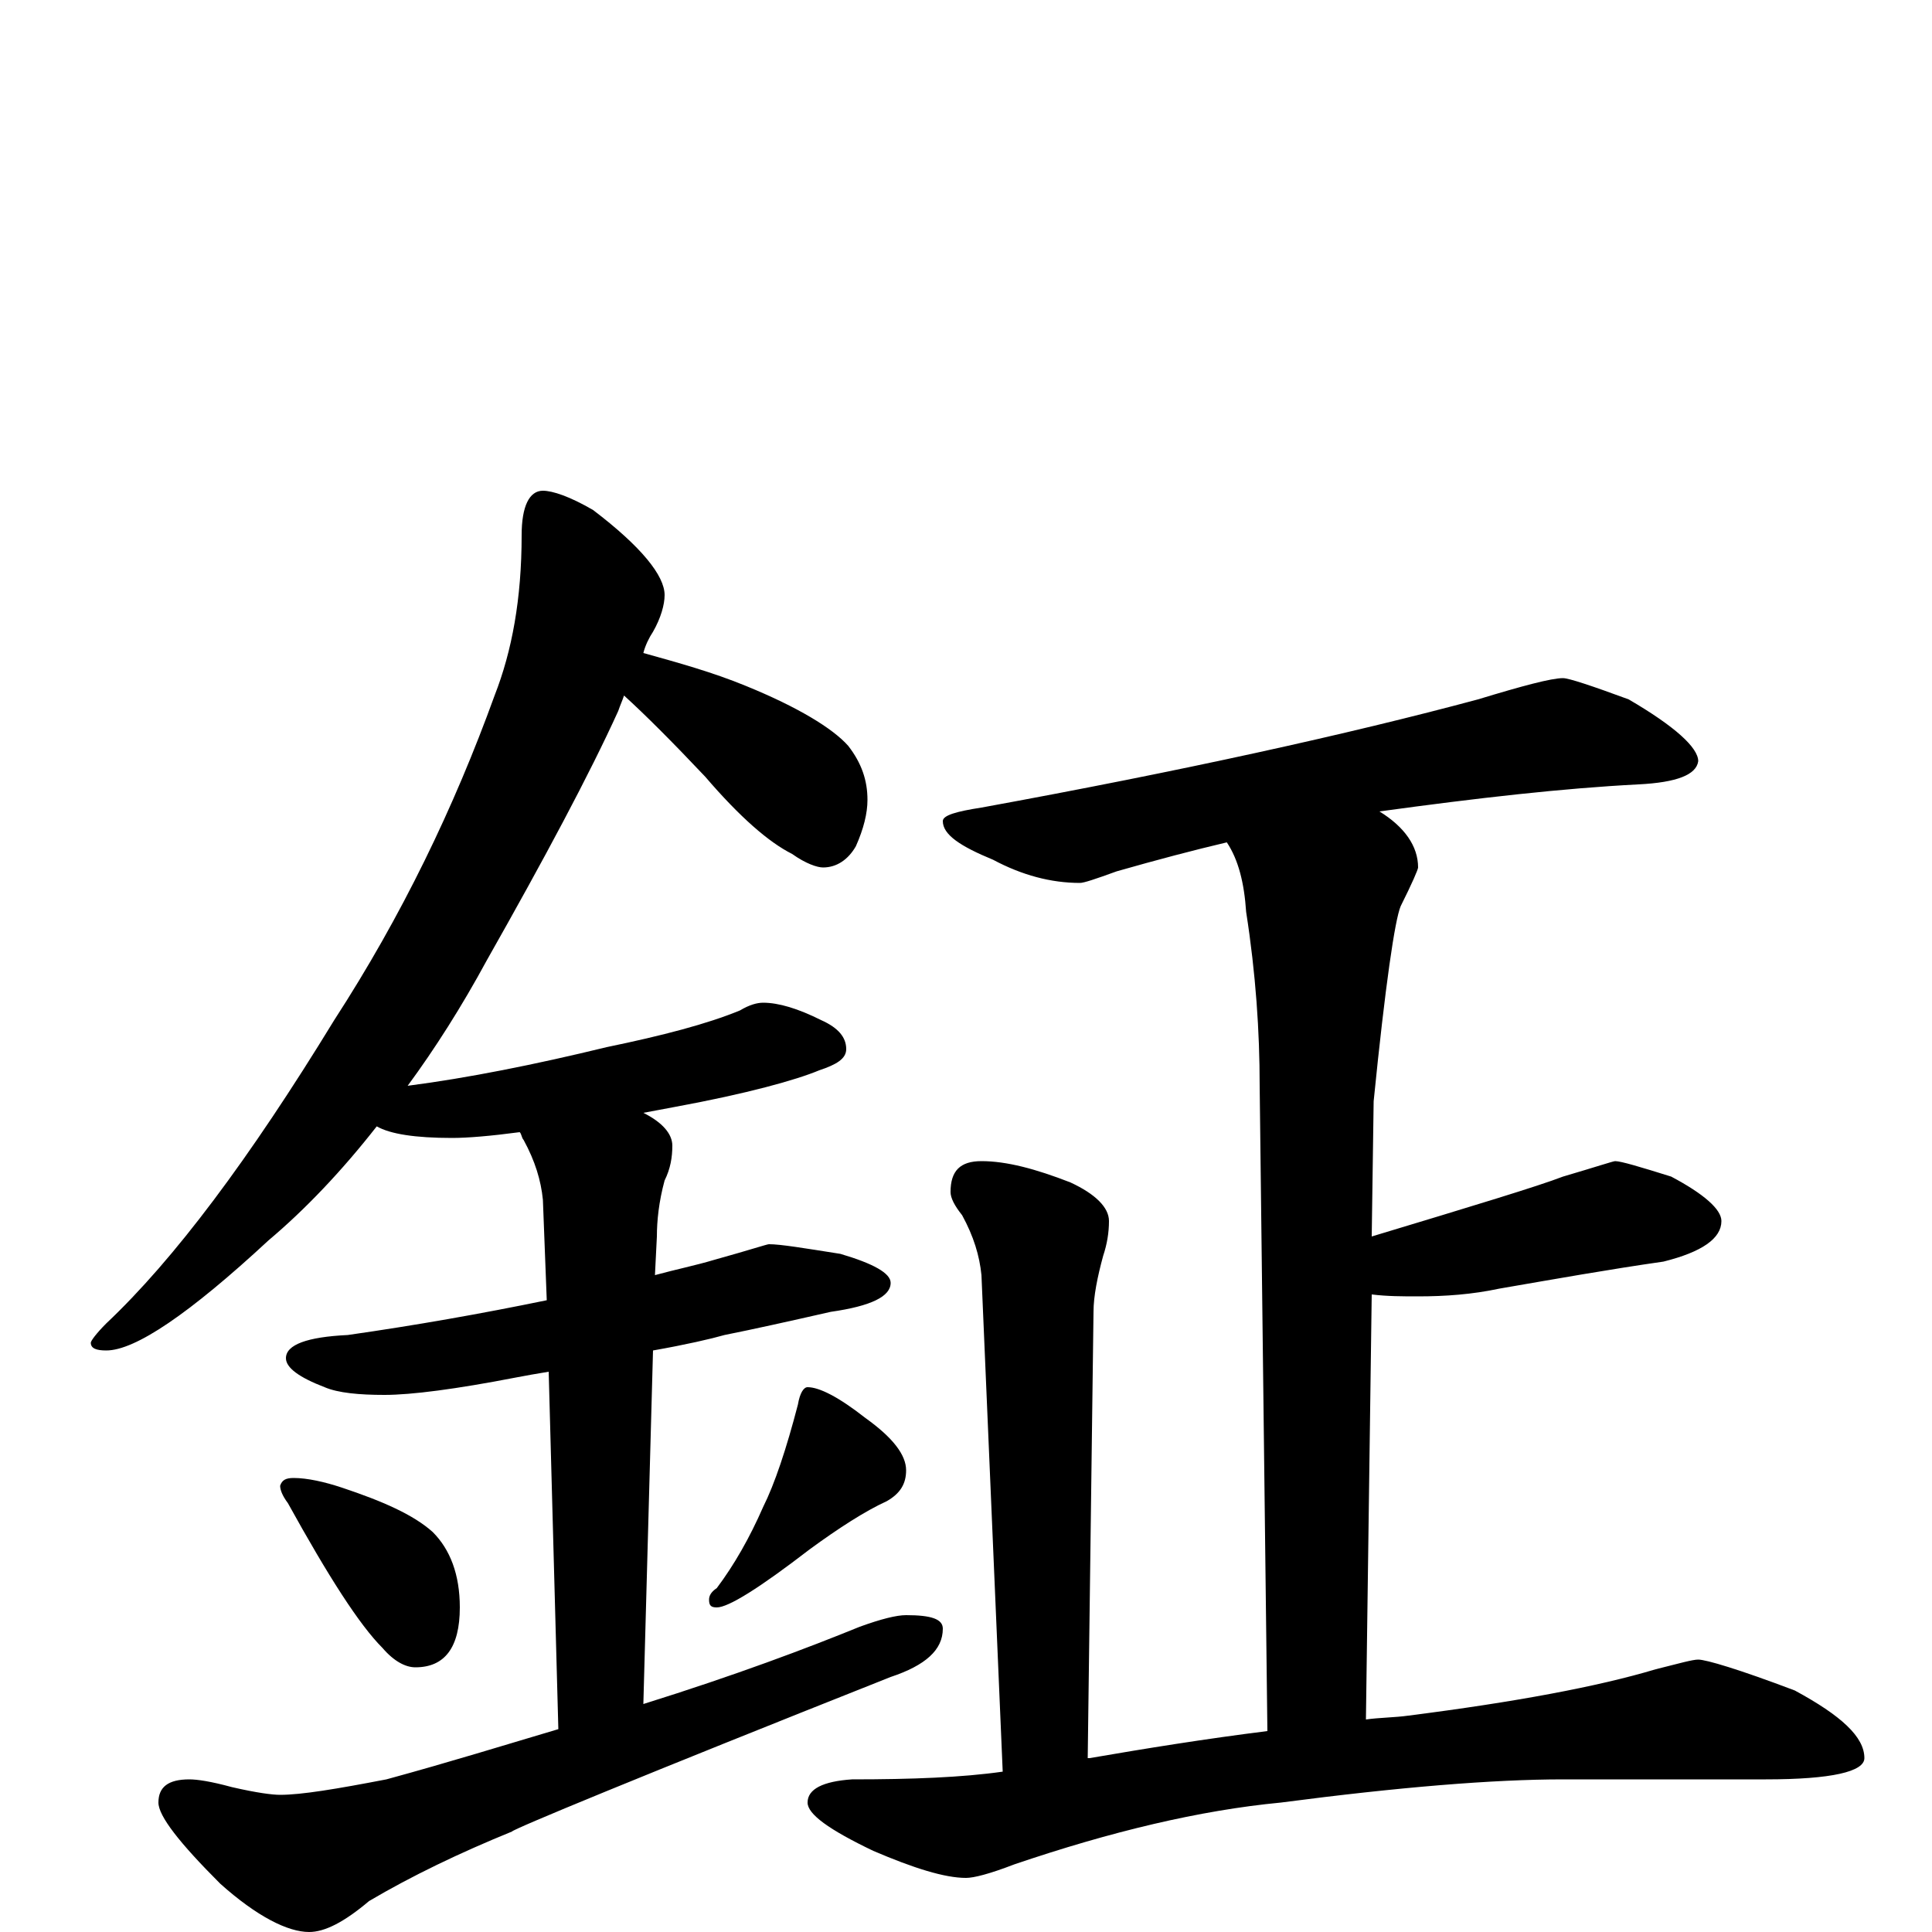 <?xml version="1.0" encoding="utf-8" ?>
<!DOCTYPE svg PUBLIC "-//W3C//DTD SVG 1.1//EN" "http://www.w3.org/Graphics/SVG/1.1/DTD/svg11.dtd">
<svg version="1.1" id="Layer_1" xmlns="http://www.w3.org/2000/svg" xmlns:xlink="http://www.w3.org/1999/xlink" x="0px" y="145px" width="1000px" height="1000px" viewBox="0 0 1000 1000" enable-background="new 0 0 1000 1000" xml:space="preserve">
<g id="Layer_1">
<path id="glyph" transform="matrix(1 0 0 -1 0 1000)" d="M281,746C286,746 295,743 307,736C332,717 344,702 344,692C344,687 342,680 338,673C336,670 334,666 333,662C351,657 369,652 386,645C413,634 431,623 439,614C446,605 449,596 449,586C449,579 447,571 443,562C439,555 433,551 426,551C423,551 417,553 410,558C398,564 383,577 365,598C348,616 334,630 323,640C322,637 321,635 320,632C305,599 282,556 252,503C239,479 225,457 211,438C242,442 277,449 314,458C343,464 366,470 383,477C388,480 392,481 395,481C403,481 413,478 425,472C434,468 438,463 438,457C438,452 433,449 424,446C412,441 387,434 349,427C344,426 338,425 333,424C343,419 348,413 348,407C348,401 347,395 344,389C341,378 340,368 340,360l-1,-20C350,343 360,345 370,348C388,353 397,356 398,356C404,356 416,354 435,351C452,346 461,341 461,336C461,329 451,324 430,321C408,316 390,312 375,309C368,307 355,304 338,301l-5,-183C381,133 418,147 445,158C456,162 464,164 469,164C482,164 488,162 488,157C488,146 479,138 461,132C330,80 265,53 265,52C238,41 213,29 191,16C178,5 168,0 160,0C149,0 133,8 114,25C93,46 82,60 82,67C82,75 87,79 98,79C102,79 109,78 120,75C133,72 141,71 145,71C156,71 174,74 200,79C233,88 262,97 289,105l-5,185C278,289 272,288 267,287C236,281 213,278 199,278C186,278 175,279 168,282C155,287 148,292 148,297C148,304 159,308 180,309C215,314 249,320 283,327l-2,52C280,389 277,399 271,410C270,411 270,413 269,414C254,412 242,411 234,411C215,411 202,413 195,417C177,394 158,374 139,358C98,320 70,301 55,301C50,301 47,302 47,305C47,306 50,310 55,315C90,348 129,400 173,472C208,526 235,582 256,640C265,663 270,690 270,723C270,738 274,746 281,746M152,235C159,235 168,233 177,230C198,223 214,216 224,207C233,198 238,185 238,168C238,147 230,137 215,137C210,137 204,140 198,147C186,159 170,184 149,222C146,226 145,229 145,231C146,234 148,235 152,235M418,282C424,282 434,277 448,266C462,256 469,247 469,239C469,232 466,227 459,223C448,218 434,209 419,198C393,178 377,168 371,168C368,168 367,169 367,172C367,174 368,176 371,178C380,190 388,204 395,220C401,232 407,250 413,273C414,279 416,282 418,282M809,649C812,649 824,645 843,638C867,624 879,613 879,606C878,599 868,595 848,594C809,592 765,587 714,580C727,572 734,562 734,551C734,550 731,543 725,531C722,524 717,490 711,430l-1,-70C763,376 796,386 809,391C826,396 835,399 836,399C839,399 849,396 865,391C882,382 891,374 891,368C891,359 881,352 861,347C833,343 805,338 776,333C762,330 748,329 734,329C726,329 718,329 710,330l-3,-220C714,111 722,111 729,112C784,119 827,127 857,136C869,139 876,141 879,141C883,141 900,136 929,125C953,112 965,101 965,90C965,83 948,79 914,79l-105,0C773,79 724,75 663,67C621,63 575,52 525,35C512,30 504,28 500,28C489,28 473,33 452,42C429,53 418,61 418,67C418,74 426,78 441,79C472,79 498,80 519,83l-11,257C507,350 504,360 498,371C494,376 492,380 492,383C492,394 497,399 508,399C521,399 536,395 554,388C567,382 574,375 574,368C574,362 573,356 571,350C568,339 566,329 566,321l-3,-231l1,0C593,95 624,100 656,104l-4,334C652,466 650,496 645,528C644,543 641,555 635,564C618,560 599,555 578,549C567,545 561,543 559,543C544,543 529,547 514,555C497,562 488,568 488,575C488,578 495,580 508,582C612,601 698,620 765,638C788,645 803,649 809,649z"/>
</g>
</svg>

